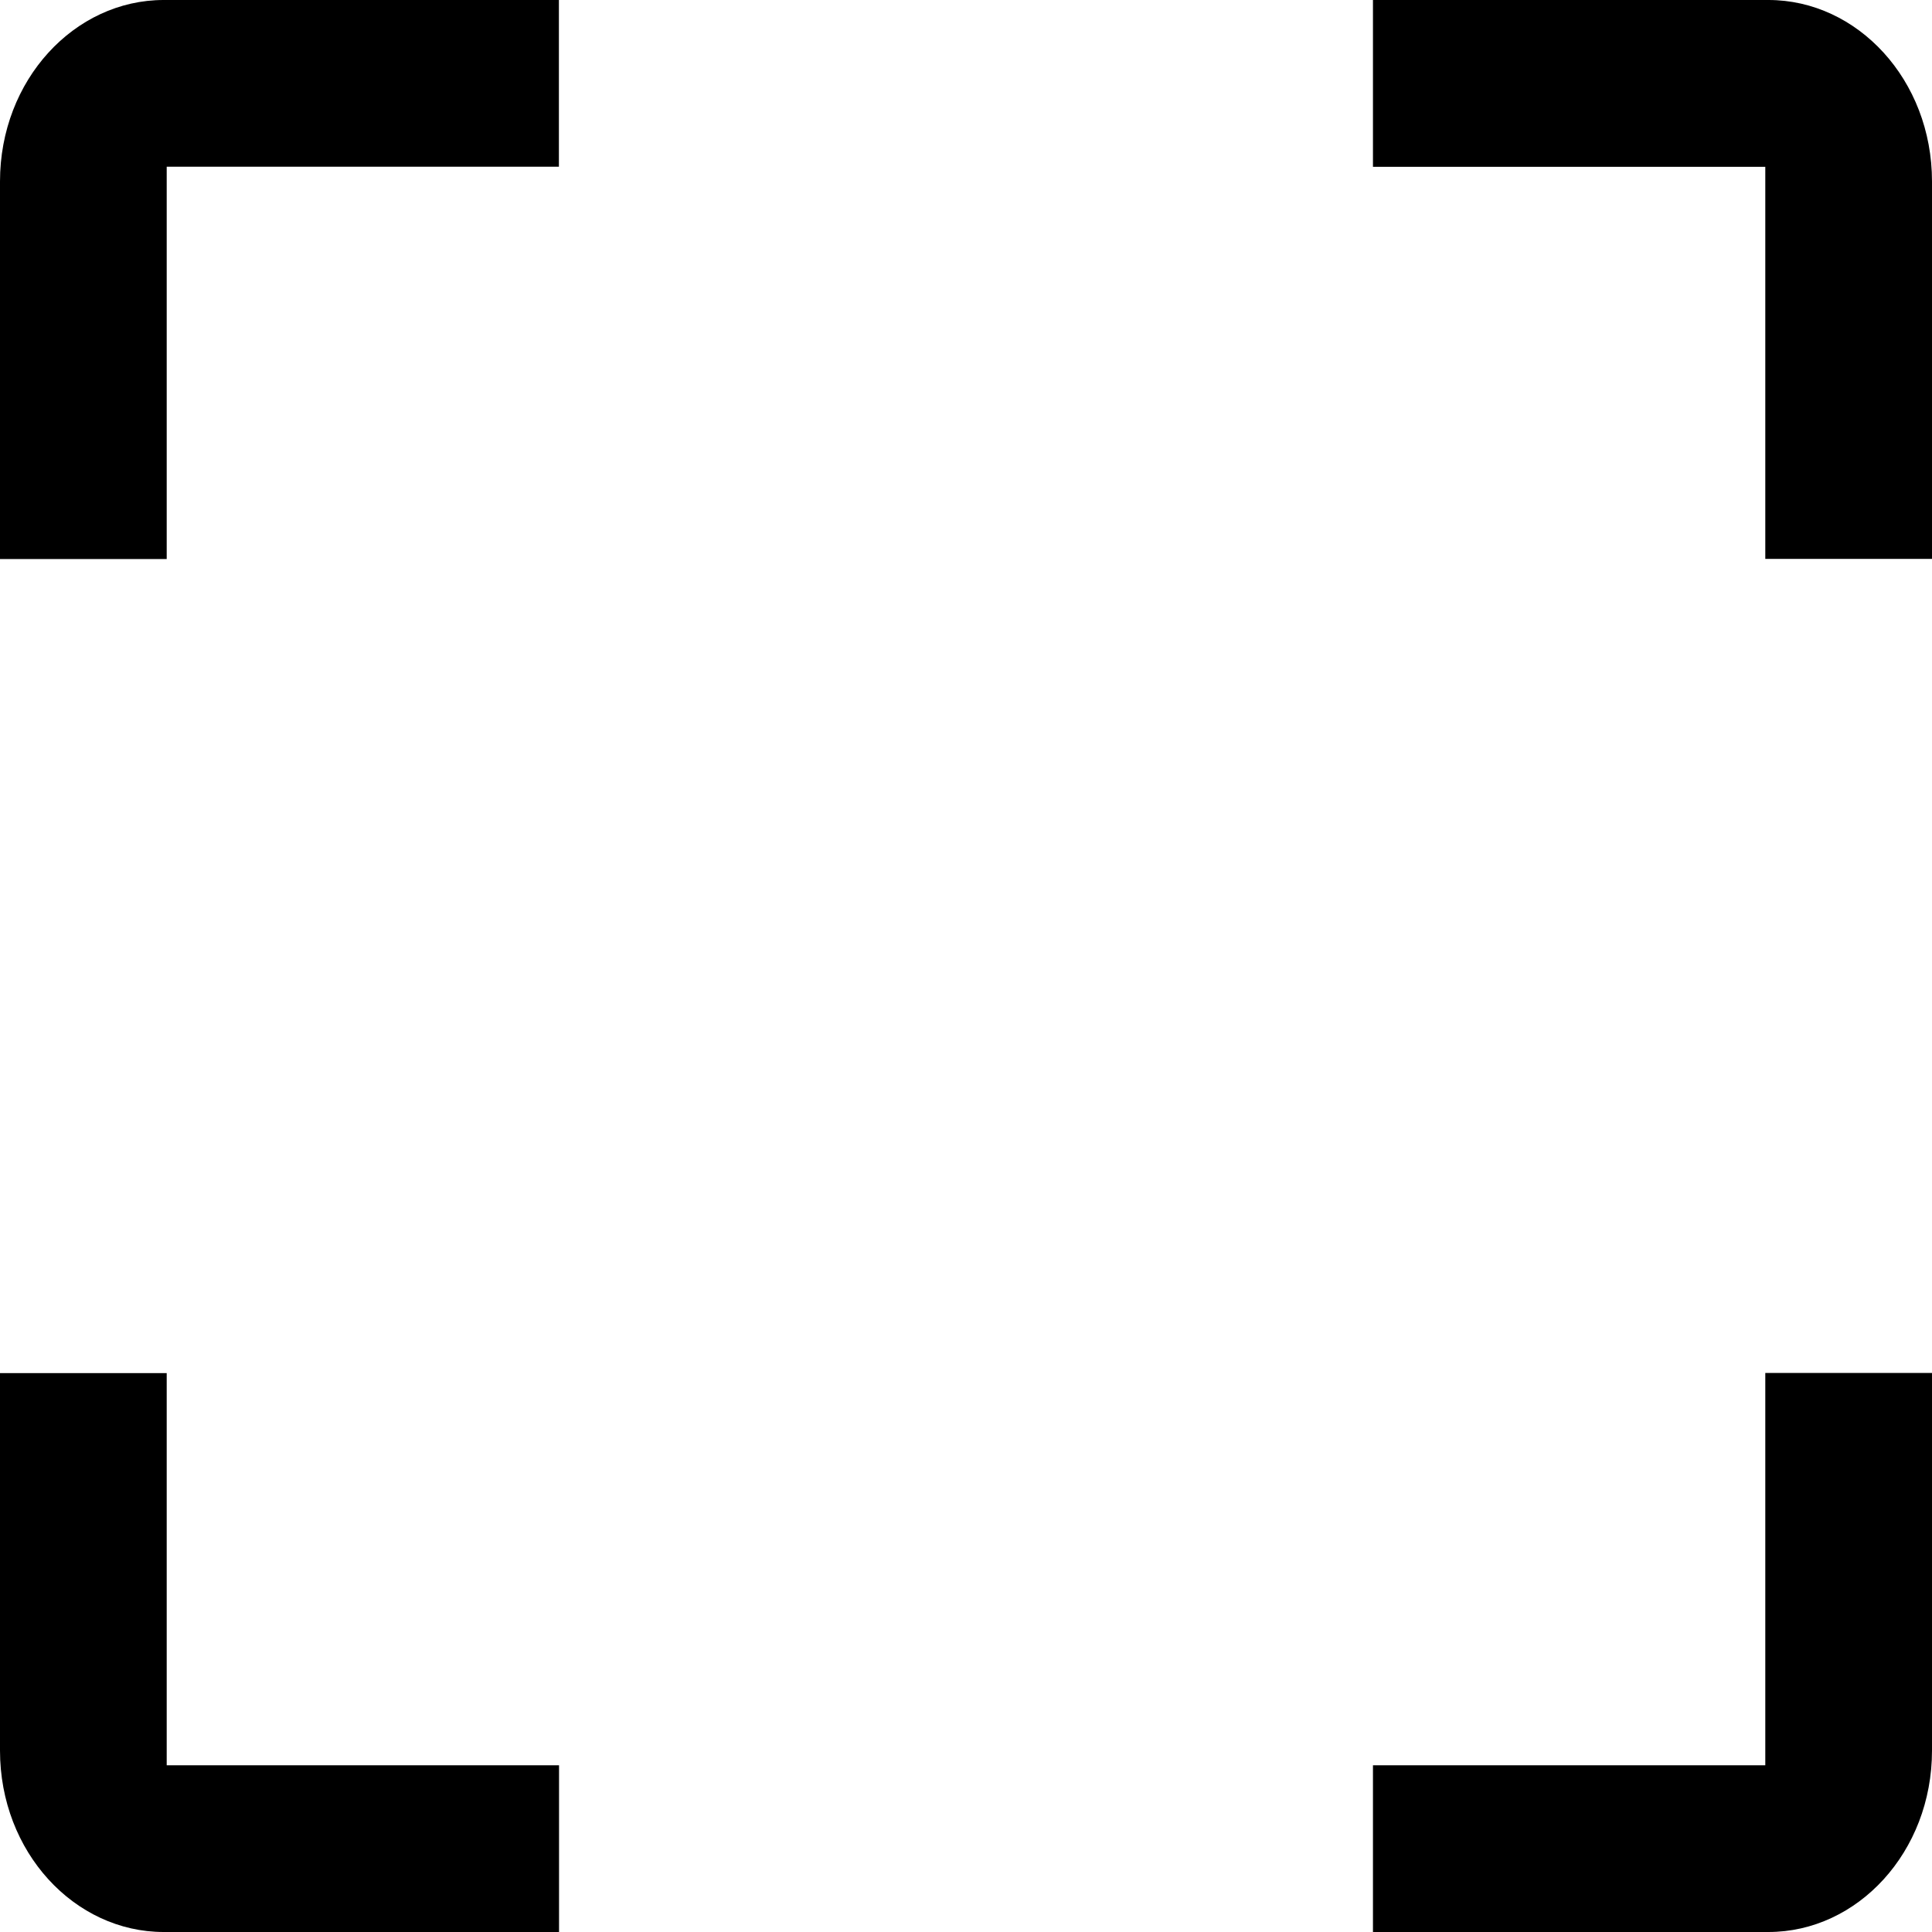 <svg fill="currentColor" xmlns="http://www.w3.org/2000/svg" viewBox="0 0 14 14"><path d="M12.792 4.05V1.209H9.949V0h2.866C13.46 0 14 .579 14 1.315V4.05h-1.208zM1.208 12.792h2.843V14H1.186C.54 14 0 13.421 0 12.685V9.95h1.208v2.843zM12.792 12.792V9.949H14v2.736c0 .736-.54 1.315-1.185 1.315H9.949v-1.208h2.843zM1.208 1.208v2.843H0V1.315C0 .579.54 0 1.186 0H4.05v1.208H1.208z"/></svg>